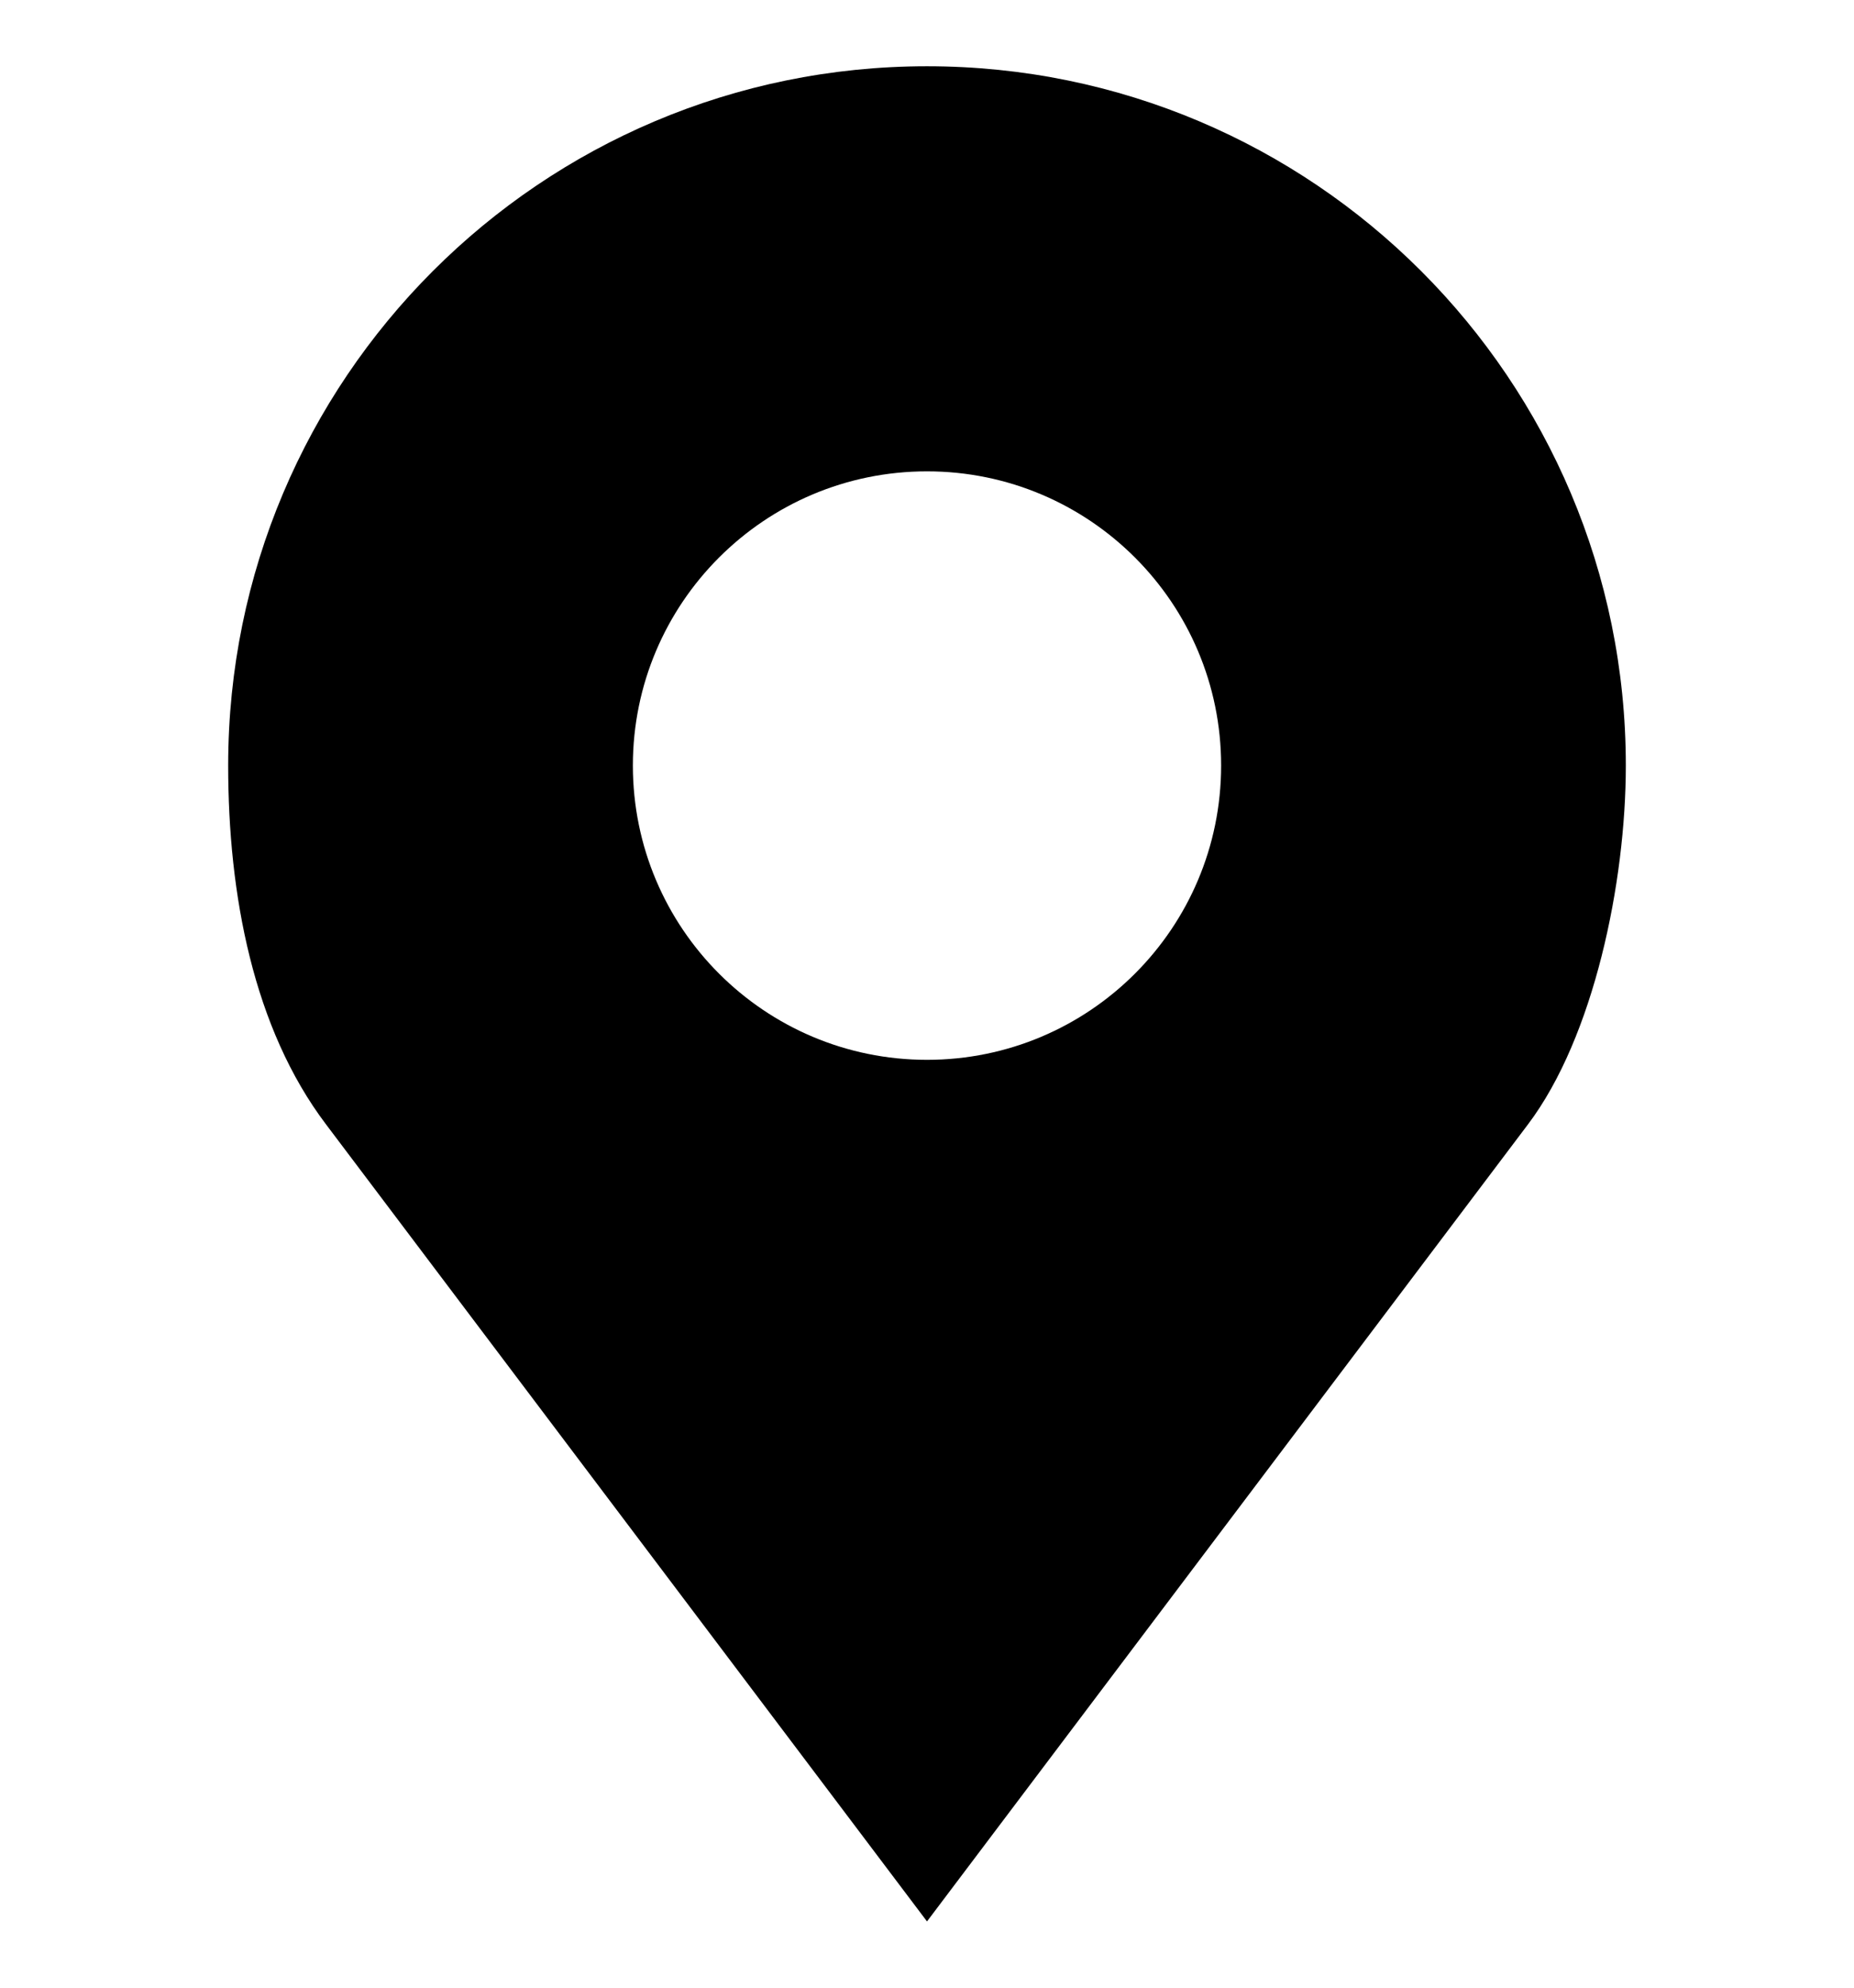 <svg width="14" height="15" viewBox="0 0 14 15" fill="none" xmlns="http://www.w3.org/2000/svg">
<g clip-path="url(#clip0_4_422)">
<path d="M7 0.5C4.085 0.5 1.723 2.863 1.723 5.777C1.723 6.752 1.913 7.759 2.461 8.484L7 14.5L11.539 8.484C12.036 7.825 12.277 6.66 12.277 5.777C12.277 2.863 9.915 0.5 7 0.5ZM7 3.557C8.226 3.557 9.221 4.551 9.221 5.777C9.221 7.004 8.226 7.998 7 7.998C5.774 7.998 4.779 7.004 4.779 5.777C4.779 4.551 5.774 3.557 7 3.557Z" fill="black"/>
</g>
<defs>
<clipPath id="clip0_4_422">
<rect width="14" height="14" fill="white" transform="translate(0 0.5)"/>
</clipPath>
</defs>
</svg>
